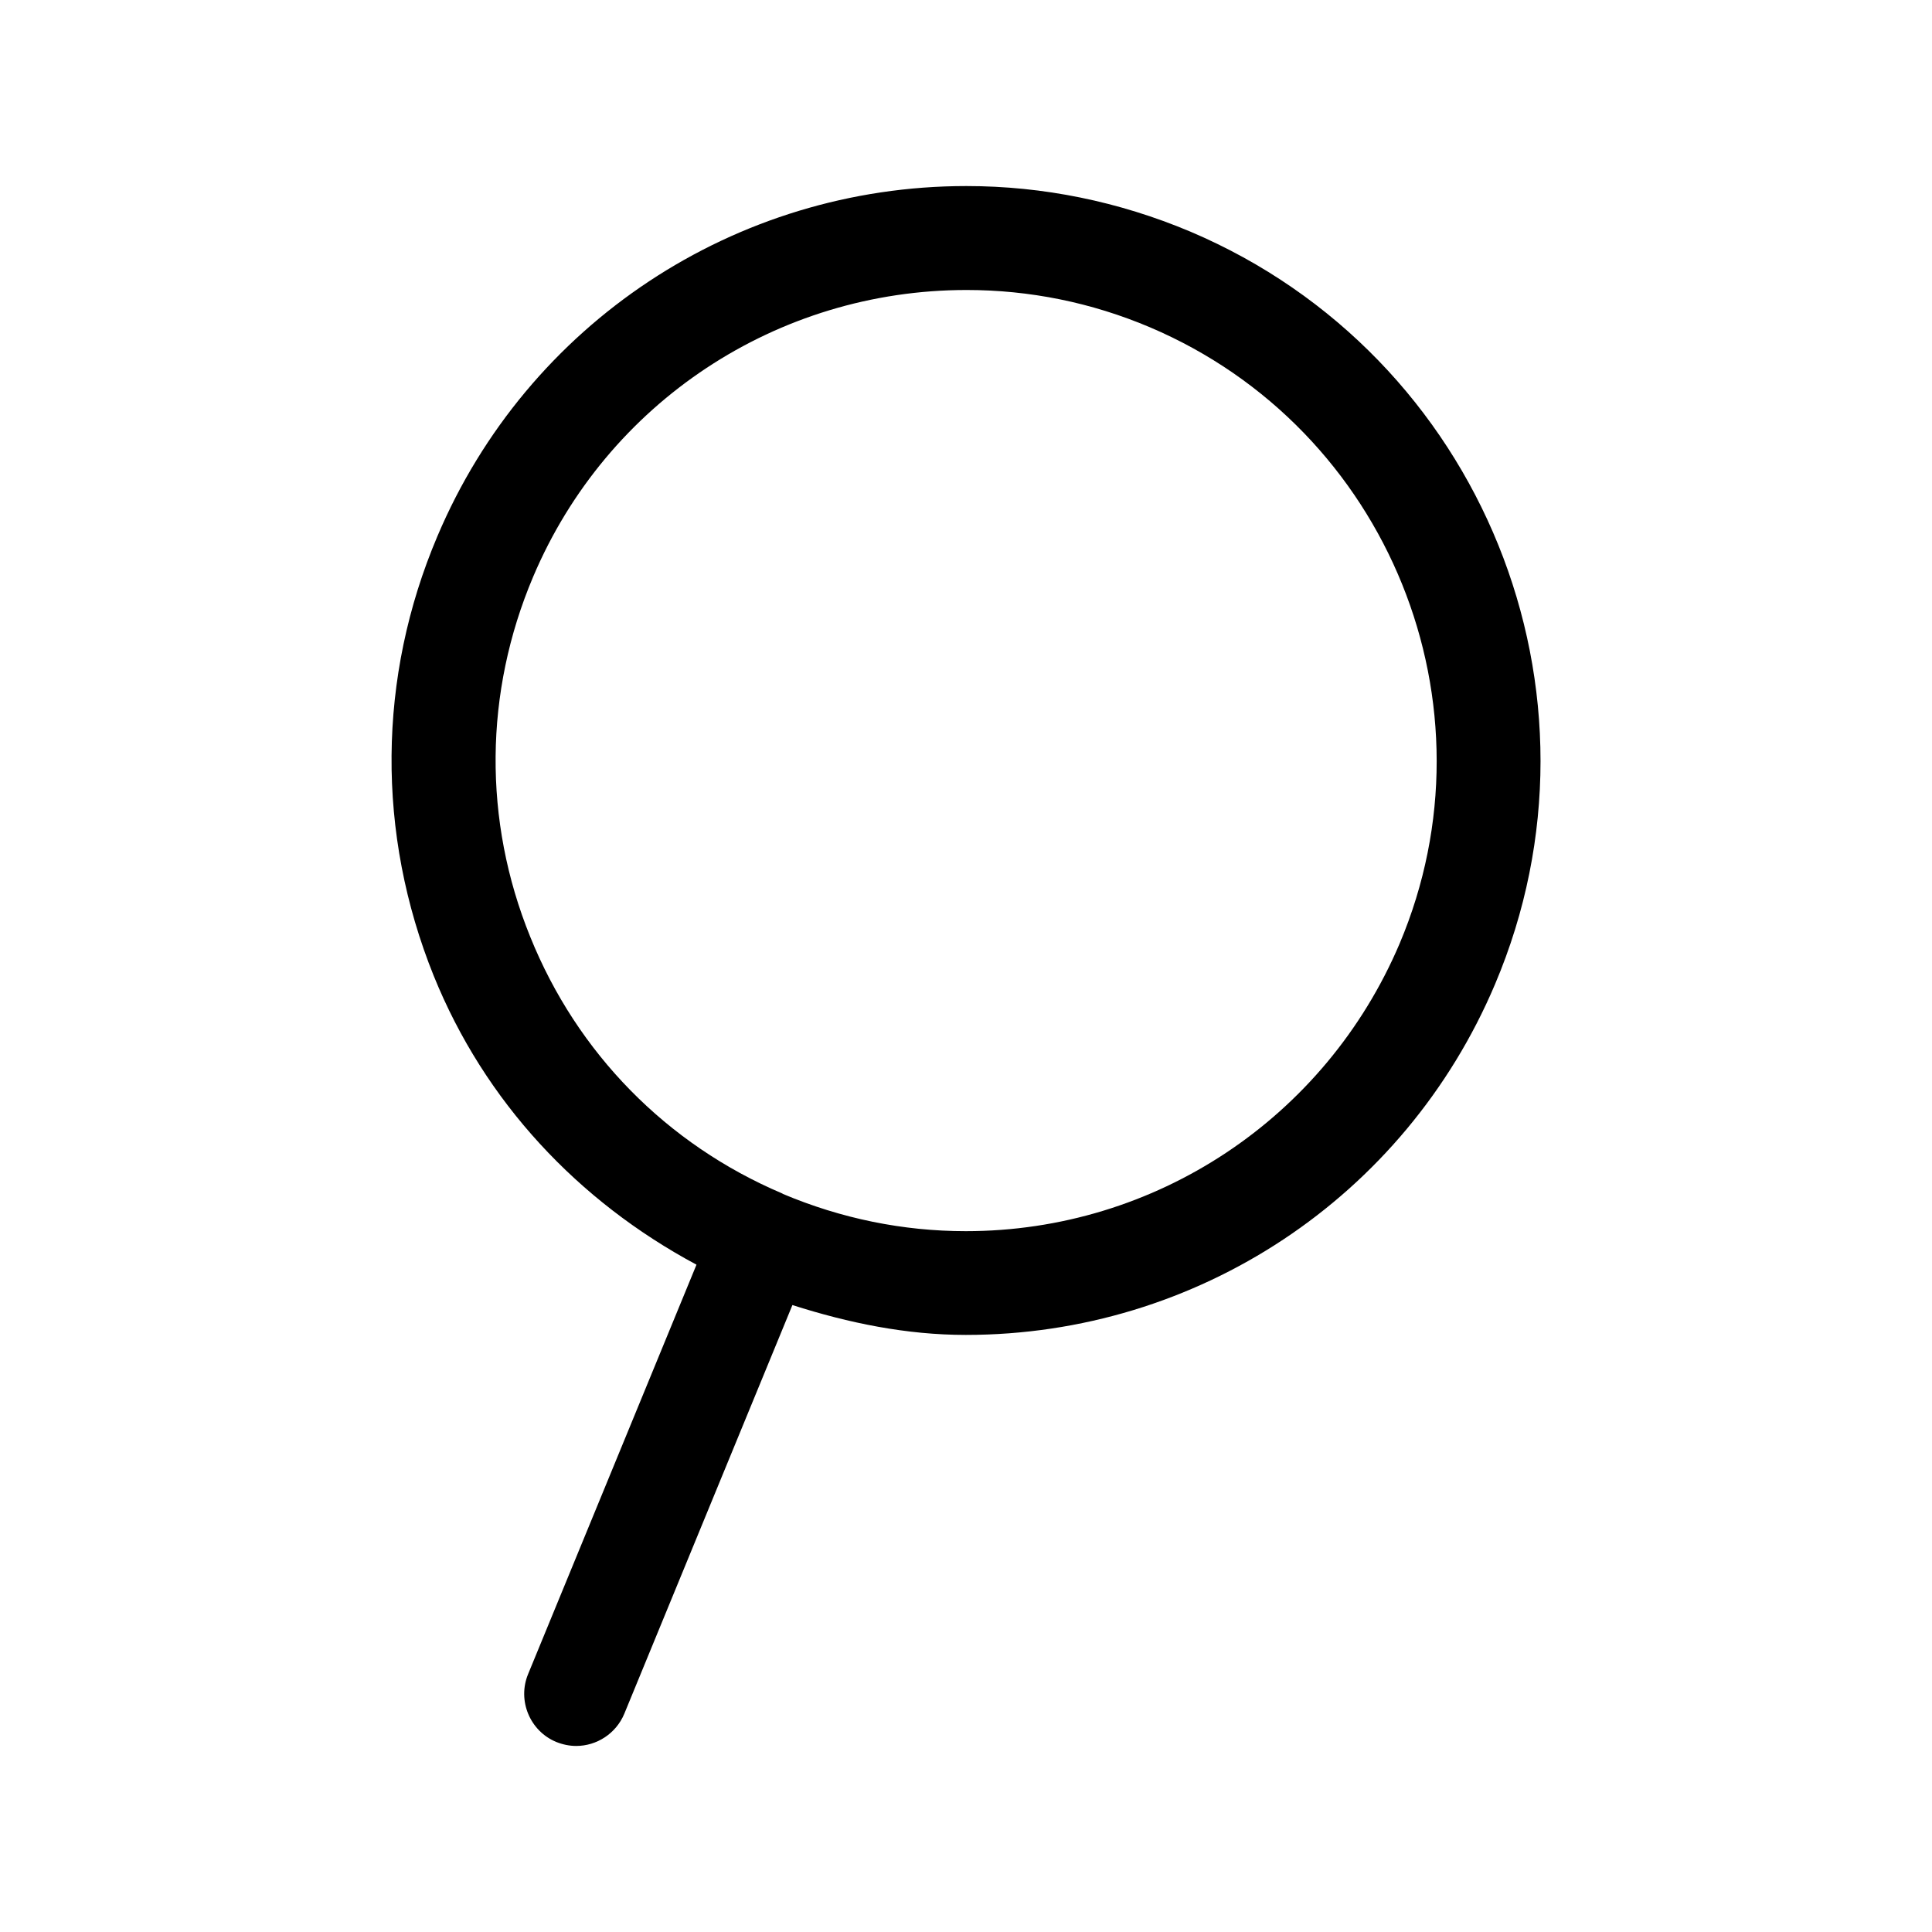 <svg class="icon" xmlns="http://www.w3.org/2000/svg" viewBox="0 0 20 20"><path fill="currentColor" d="M12.323,2.398c-0.741-0.312-1.523-0.472-2.319-0.472c-2.394,0-4.544,1.423-5.476,3.625C3.907,7.013,3.896,8.629,4.49,10.102c0.528,1.304,1.494,2.333,2.72,2.99L5.467,17.33c-0.113,0.273,0.018,0.59,0.292,0.703c0.068,0.027,0.137,0.041,0.206,0.041c0.211,0,0.412-0.127,0.498-0.334l1.74-4.23c0.583,0.186,1.18,0.309,1.795,0.309c2.394,0,4.544-1.424,5.478-3.629C16.755,7.173,15.342,3.68,12.323,2.398z M14.488,9.77c-0.769,1.807-2.529,2.975-4.49,2.975c-0.651,0-1.291-0.131-1.897-0.387c-0.002-0.004-0.002-0.004-0.002-0.004c-0.003,0-0.003,0-0.003,0s0,0,0,0c-1.195-0.508-2.121-1.452-2.607-2.656c-0.489-1.205-0.477-2.53,0.03-3.727c0.764-1.805,2.525-2.969,4.487-2.969c0.651,0,1.292,0.129,1.898,0.386C14.374,4.438,15.533,7.3,14.488,9.77z"></path>
						</svg>